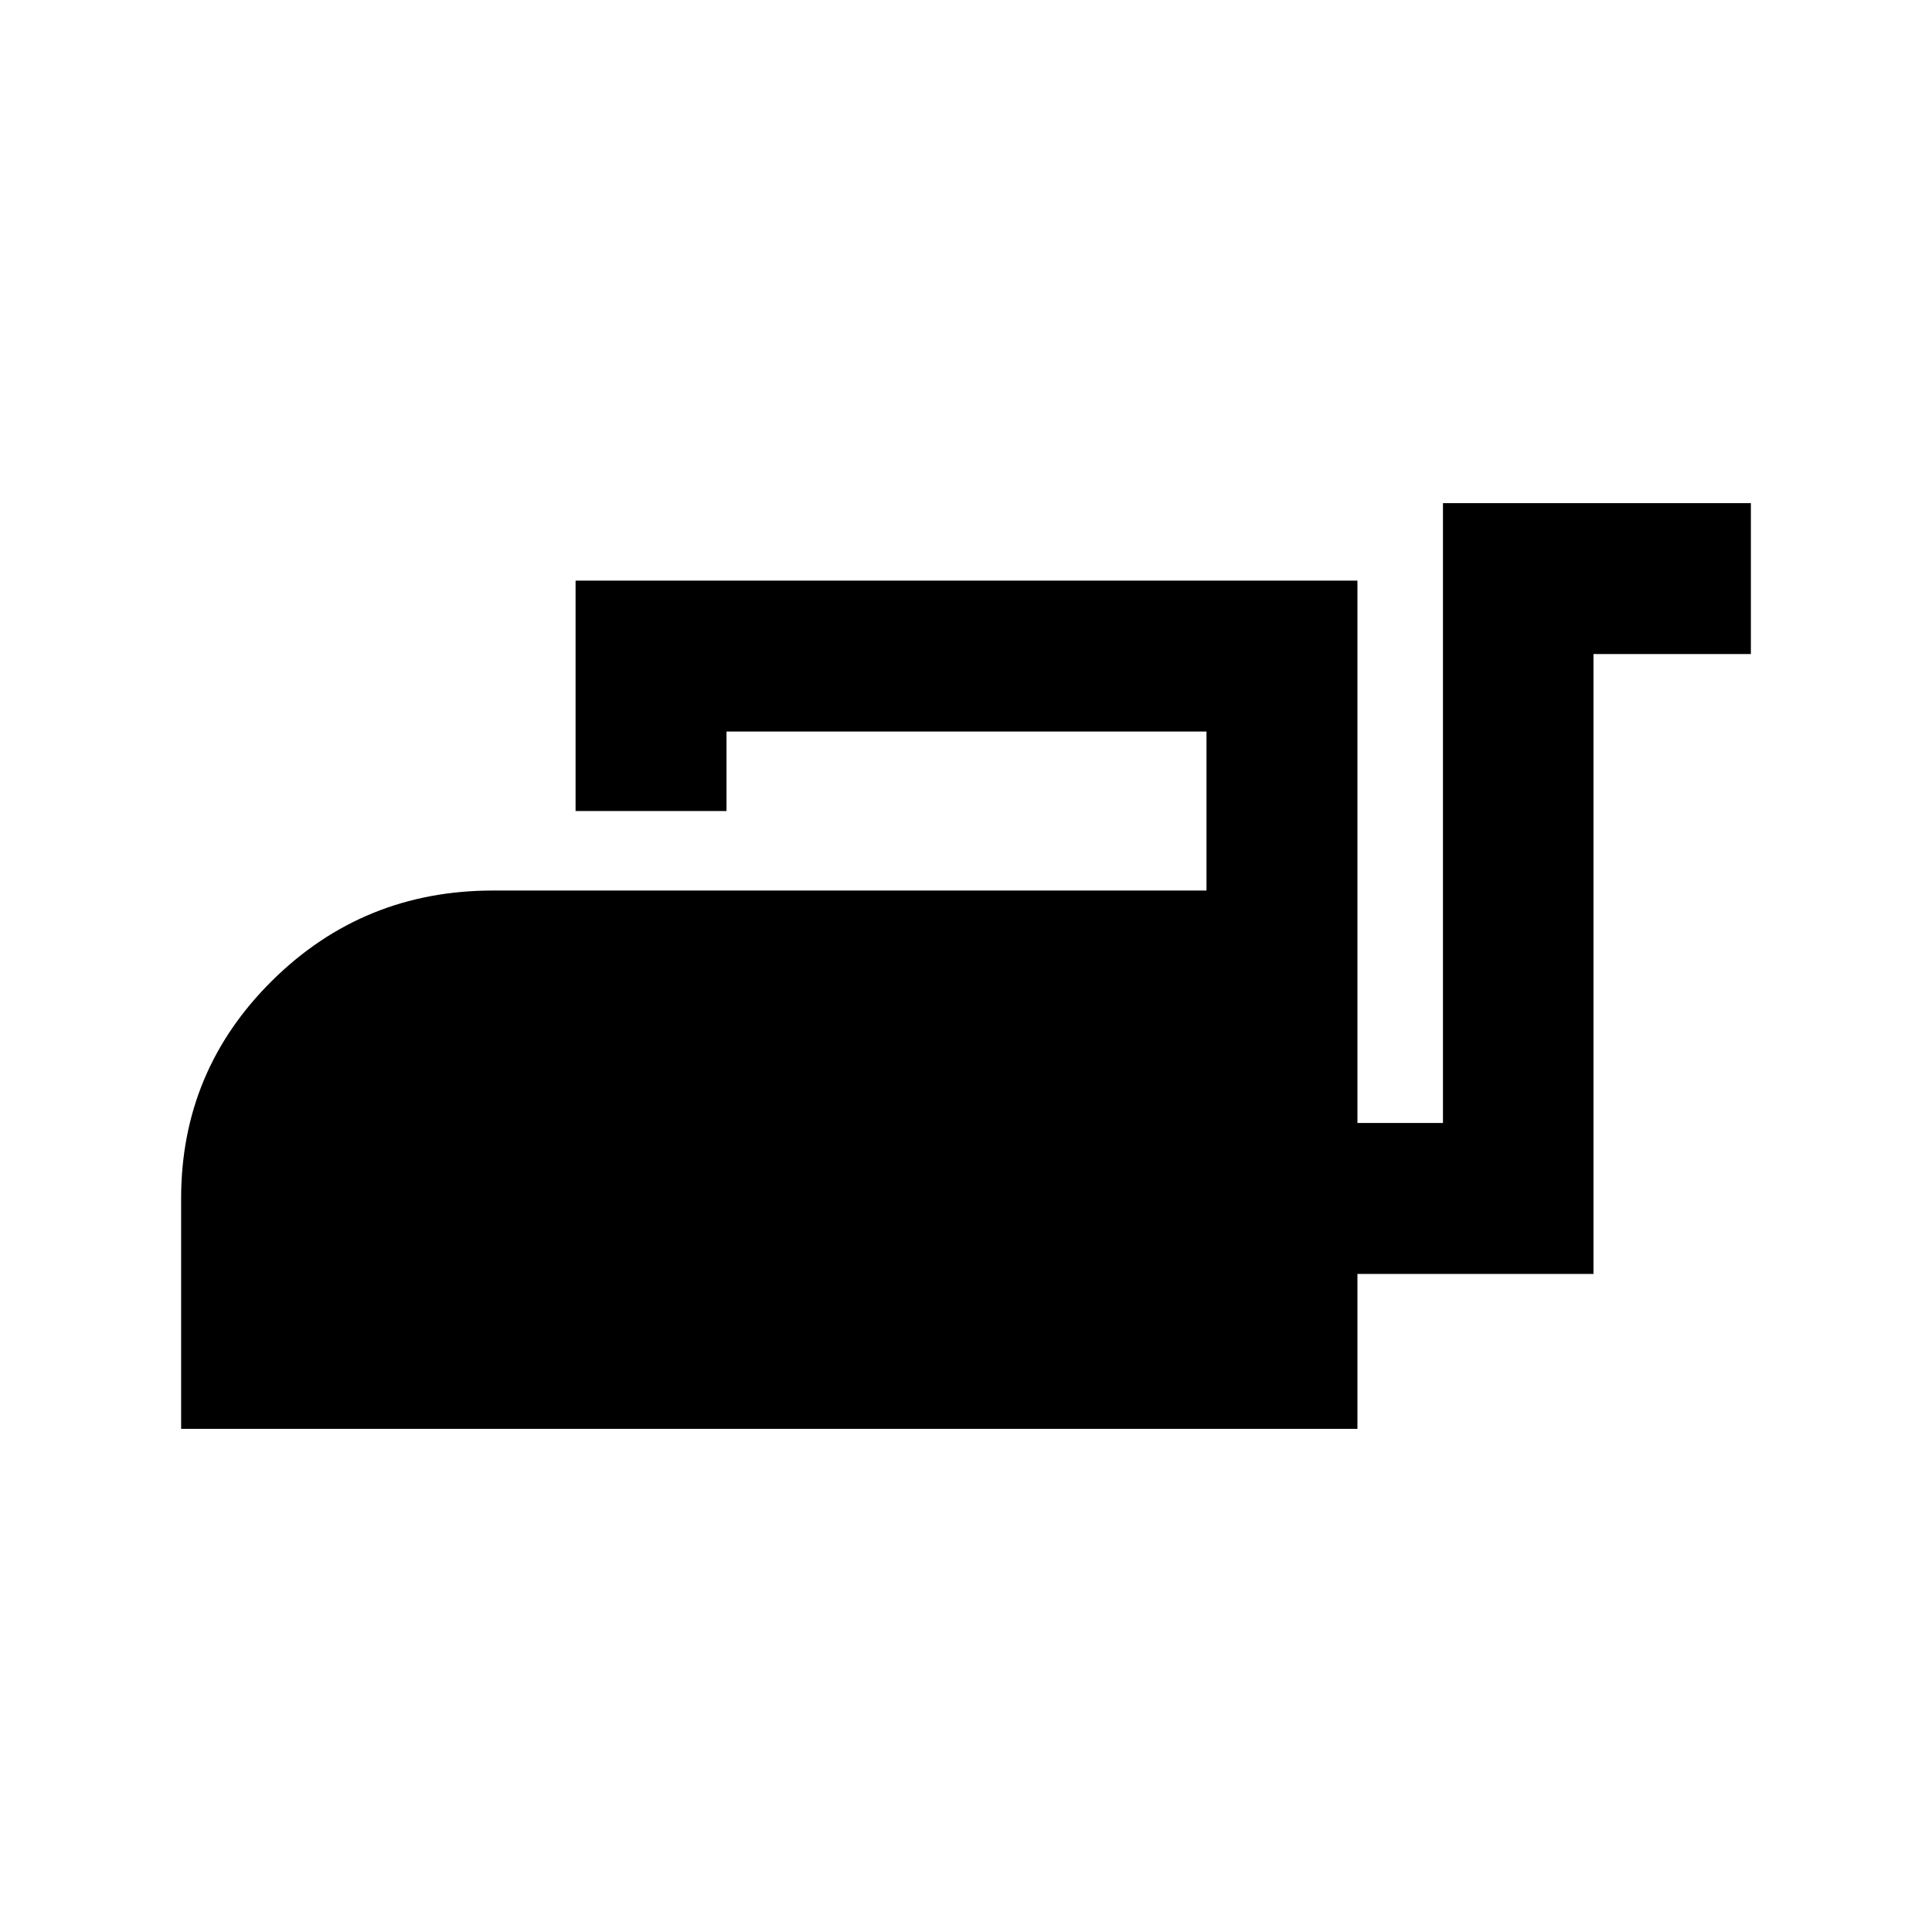 <svg xmlns="http://www.w3.org/2000/svg" height="24" viewBox="0 -960 960 960" width="24"><path d="M90-250v-114.5q0-63.5 45.25-108.25T245-517.5h354.5v-79H361v39.5h-75v-114.5h388.5V-402H717v-308h153v75h-78.2v308H674.5v77H90Z"/></svg>